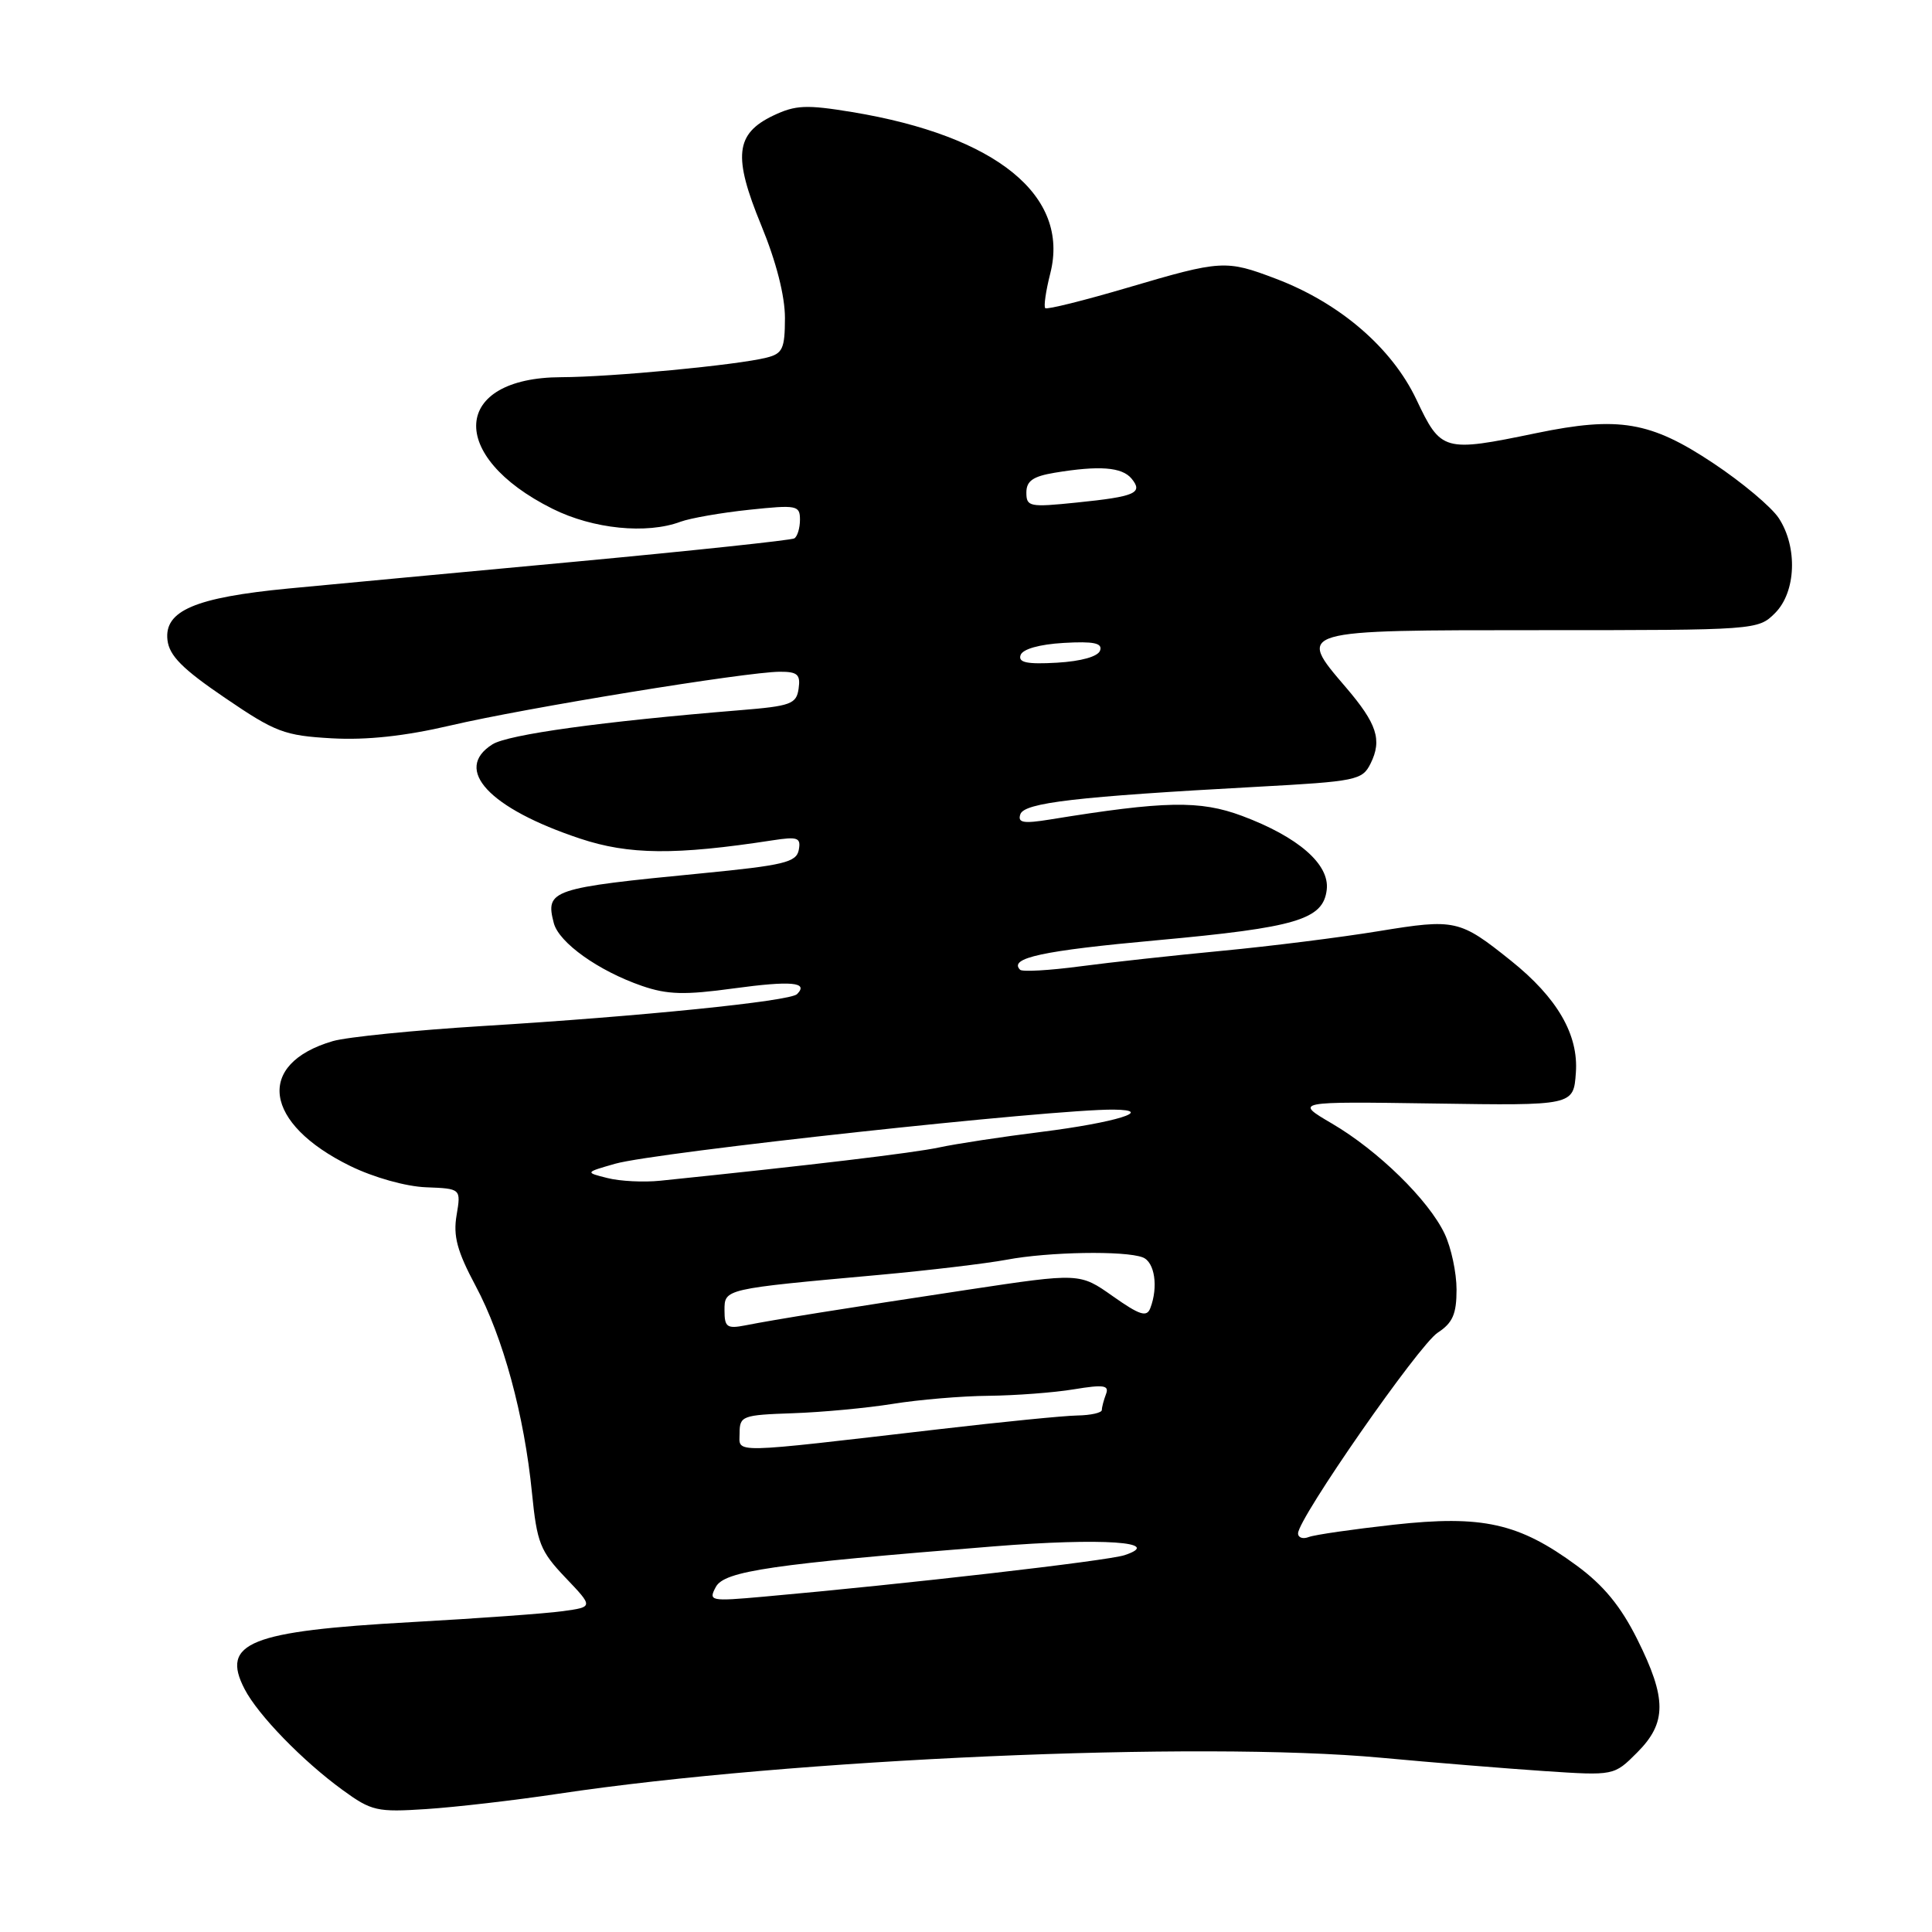 <?xml version="1.0" encoding="UTF-8" standalone="no"?>
<!DOCTYPE svg PUBLIC "-//W3C//DTD SVG 1.1//EN" "http://www.w3.org/Graphics/SVG/1.1/DTD/svg11.dtd" >
<svg xmlns="http://www.w3.org/2000/svg" xmlns:xlink="http://www.w3.org/1999/xlink" version="1.1" viewBox="0 0 256 256">
 <g >
 <path fill="currentColor"
d=" M 74.00 237.68 C 104.87 233.05 158.89 230.68 183.00 232.91 C 189.88 233.55 199.63 234.34 204.68 234.68 C 213.87 235.29 213.87 235.29 216.93 232.22 C 220.87 228.28 220.87 225.07 216.94 217.20 C 214.75 212.82 212.48 210.06 208.91 207.44 C 201.25 201.81 196.44 200.74 184.69 202.03 C 179.29 202.63 174.22 203.36 173.43 203.66 C 172.64 203.97 172.00 203.75 172.00 203.18 C 172.00 201.22 187.99 178.23 190.50 176.59 C 192.49 175.29 193.00 174.12 193.00 170.88 C 193.00 168.64 192.29 165.31 191.42 163.48 C 189.30 159.01 182.61 152.46 176.50 148.88 C 171.50 145.95 171.50 145.95 190.00 146.22 C 208.50 146.50 208.50 146.50 208.81 142.14 C 209.18 137.10 206.35 132.21 200.20 127.29 C 193.41 121.85 192.84 121.72 182.70 123.38 C 177.64 124.21 168.32 125.38 162.00 125.98 C 155.68 126.58 147.17 127.51 143.10 128.05 C 139.03 128.59 135.46 128.79 135.17 128.50 C 133.61 126.94 138.11 125.97 153.30 124.59 C 171.82 122.90 175.34 121.85 175.80 117.88 C 176.19 114.52 172.03 110.90 164.58 108.11 C 158.99 106.03 154.37 106.11 139.12 108.59 C 135.59 109.16 134.82 109.02 135.20 107.90 C 135.70 106.36 142.63 105.56 166.47 104.26 C 179.76 103.54 180.51 103.38 181.61 101.17 C 183.16 98.04 182.46 95.90 178.33 91.07 C 171.80 83.45 171.63 83.50 204.24 83.50 C 232.69 83.50 232.96 83.48 235.20 81.24 C 237.99 78.46 238.22 72.51 235.70 68.66 C 234.73 67.18 230.82 63.90 227.01 61.37 C 218.70 55.84 214.50 55.13 203.57 57.39 C 191.25 59.94 190.95 59.85 187.67 52.92 C 184.42 46.08 177.52 40.14 169.05 36.93 C 162.44 34.42 161.84 34.45 149.44 38.11 C 143.64 39.82 138.71 41.05 138.50 40.83 C 138.28 40.61 138.58 38.54 139.17 36.22 C 141.78 25.94 132.04 18.01 112.92 14.85 C 106.85 13.85 105.41 13.91 102.47 15.31 C 97.43 17.72 97.10 20.70 100.87 29.86 C 102.86 34.69 104.01 39.21 104.01 42.14 C 104.00 46.22 103.70 46.86 101.57 47.39 C 97.65 48.38 81.00 49.96 74.38 49.98 C 59.89 50.02 59.19 60.43 73.22 67.42 C 78.59 70.10 85.70 70.81 90.18 69.13 C 91.46 68.66 95.54 67.94 99.25 67.55 C 105.59 66.88 106.00 66.96 106.00 68.86 C 106.00 69.97 105.66 71.09 105.25 71.34 C 104.84 71.58 91.90 72.96 76.50 74.40 C 61.10 75.83 43.88 77.44 38.23 77.98 C 25.86 79.17 21.74 80.92 22.19 84.81 C 22.43 86.88 24.17 88.64 29.81 92.47 C 36.50 97.03 37.68 97.47 43.95 97.83 C 48.59 98.09 53.66 97.54 59.69 96.13 C 69.53 93.82 98.90 89.03 103.32 89.01 C 105.67 89.00 106.09 89.37 105.82 91.25 C 105.53 93.29 104.80 93.56 98.00 94.11 C 79.78 95.60 67.33 97.32 65.25 98.63 C 60.00 101.94 64.80 107.11 76.87 111.12 C 83.33 113.27 89.49 113.33 102.35 111.35 C 105.72 110.83 106.15 110.99 105.84 112.63 C 105.52 114.26 103.86 114.66 92.99 115.72 C 73.00 117.66 72.24 117.92 73.38 122.31 C 74.06 124.91 79.30 128.65 85.07 130.64 C 88.44 131.80 90.72 131.86 97.21 130.97 C 104.85 129.93 107.20 130.14 105.61 131.73 C 104.66 132.67 84.84 134.68 64.00 135.95 C 54.92 136.51 45.98 137.41 44.11 137.95 C 33.81 140.96 34.92 148.88 46.43 154.51 C 49.52 156.02 53.79 157.22 56.45 157.32 C 61.09 157.50 61.09 157.50 60.50 161.02 C 60.03 163.78 60.57 165.79 63.02 170.38 C 66.67 177.21 69.47 187.52 70.49 197.82 C 71.15 204.44 71.57 205.52 74.92 209.04 C 78.63 212.93 78.63 212.93 74.56 213.49 C 72.33 213.80 63.30 214.45 54.50 214.94 C 33.06 216.13 29.22 217.67 32.41 223.81 C 34.18 227.24 40.11 233.34 45.39 237.18 C 49.23 239.98 49.96 240.14 56.50 239.71 C 60.35 239.46 68.22 238.55 74.00 237.68 Z  M 94.85 210.28 C 95.98 208.17 102.22 207.26 131.71 204.90 C 146.07 203.75 154.34 204.31 149.00 206.07 C 146.74 206.82 119.86 209.91 101.16 211.57 C 94.10 212.20 93.85 212.15 94.85 210.28 Z  M 98.00 189.89 C 98.01 187.62 98.36 187.49 105.06 187.26 C 108.93 187.13 114.89 186.57 118.30 186.02 C 121.71 185.47 127.42 184.98 131.00 184.95 C 134.57 184.91 139.66 184.53 142.30 184.09 C 146.26 183.44 147.00 183.55 146.55 184.73 C 146.25 185.52 146.00 186.46 146.00 186.83 C 146.00 187.20 144.54 187.53 142.75 187.56 C 140.96 187.59 132.75 188.41 124.50 189.37 C 96.23 192.65 98.00 192.62 98.00 189.89 Z  M 96.00 173.64 C 96.00 170.77 95.86 170.80 116.50 168.93 C 123.10 168.33 130.70 167.42 133.39 166.92 C 138.94 165.87 149.06 165.70 151.42 166.61 C 153.01 167.22 153.50 170.53 152.42 173.34 C 151.95 174.57 151.02 174.27 147.46 171.76 C 143.07 168.66 143.07 168.66 128.28 170.89 C 111.69 173.40 102.81 174.82 98.75 175.62 C 96.33 176.09 96.00 175.85 96.00 173.64 Z  M 80.50 156.10 C 77.50 155.35 77.50 155.35 81.52 154.20 C 86.84 152.68 139.60 146.95 147.56 147.03 C 153.18 147.09 147.78 148.75 138.00 149.98 C 132.78 150.63 126.68 151.56 124.45 152.04 C 121.07 152.77 107.34 154.41 87.50 156.45 C 85.30 156.68 82.15 156.52 80.50 156.10 Z  M 135.23 86.81 C 135.49 86.01 137.71 85.38 140.93 85.19 C 144.92 84.96 146.10 85.21 145.77 86.19 C 145.51 86.99 143.29 87.62 140.07 87.81 C 136.08 88.04 134.90 87.79 135.23 86.81 Z  M 136.00 65.27 C 136.00 63.73 136.87 63.12 139.75 62.64 C 145.67 61.66 148.66 61.89 149.93 63.41 C 151.52 65.33 150.44 65.80 142.67 66.59 C 136.43 67.23 136.00 67.15 136.00 65.27 Z "/>
</g>
</svg>